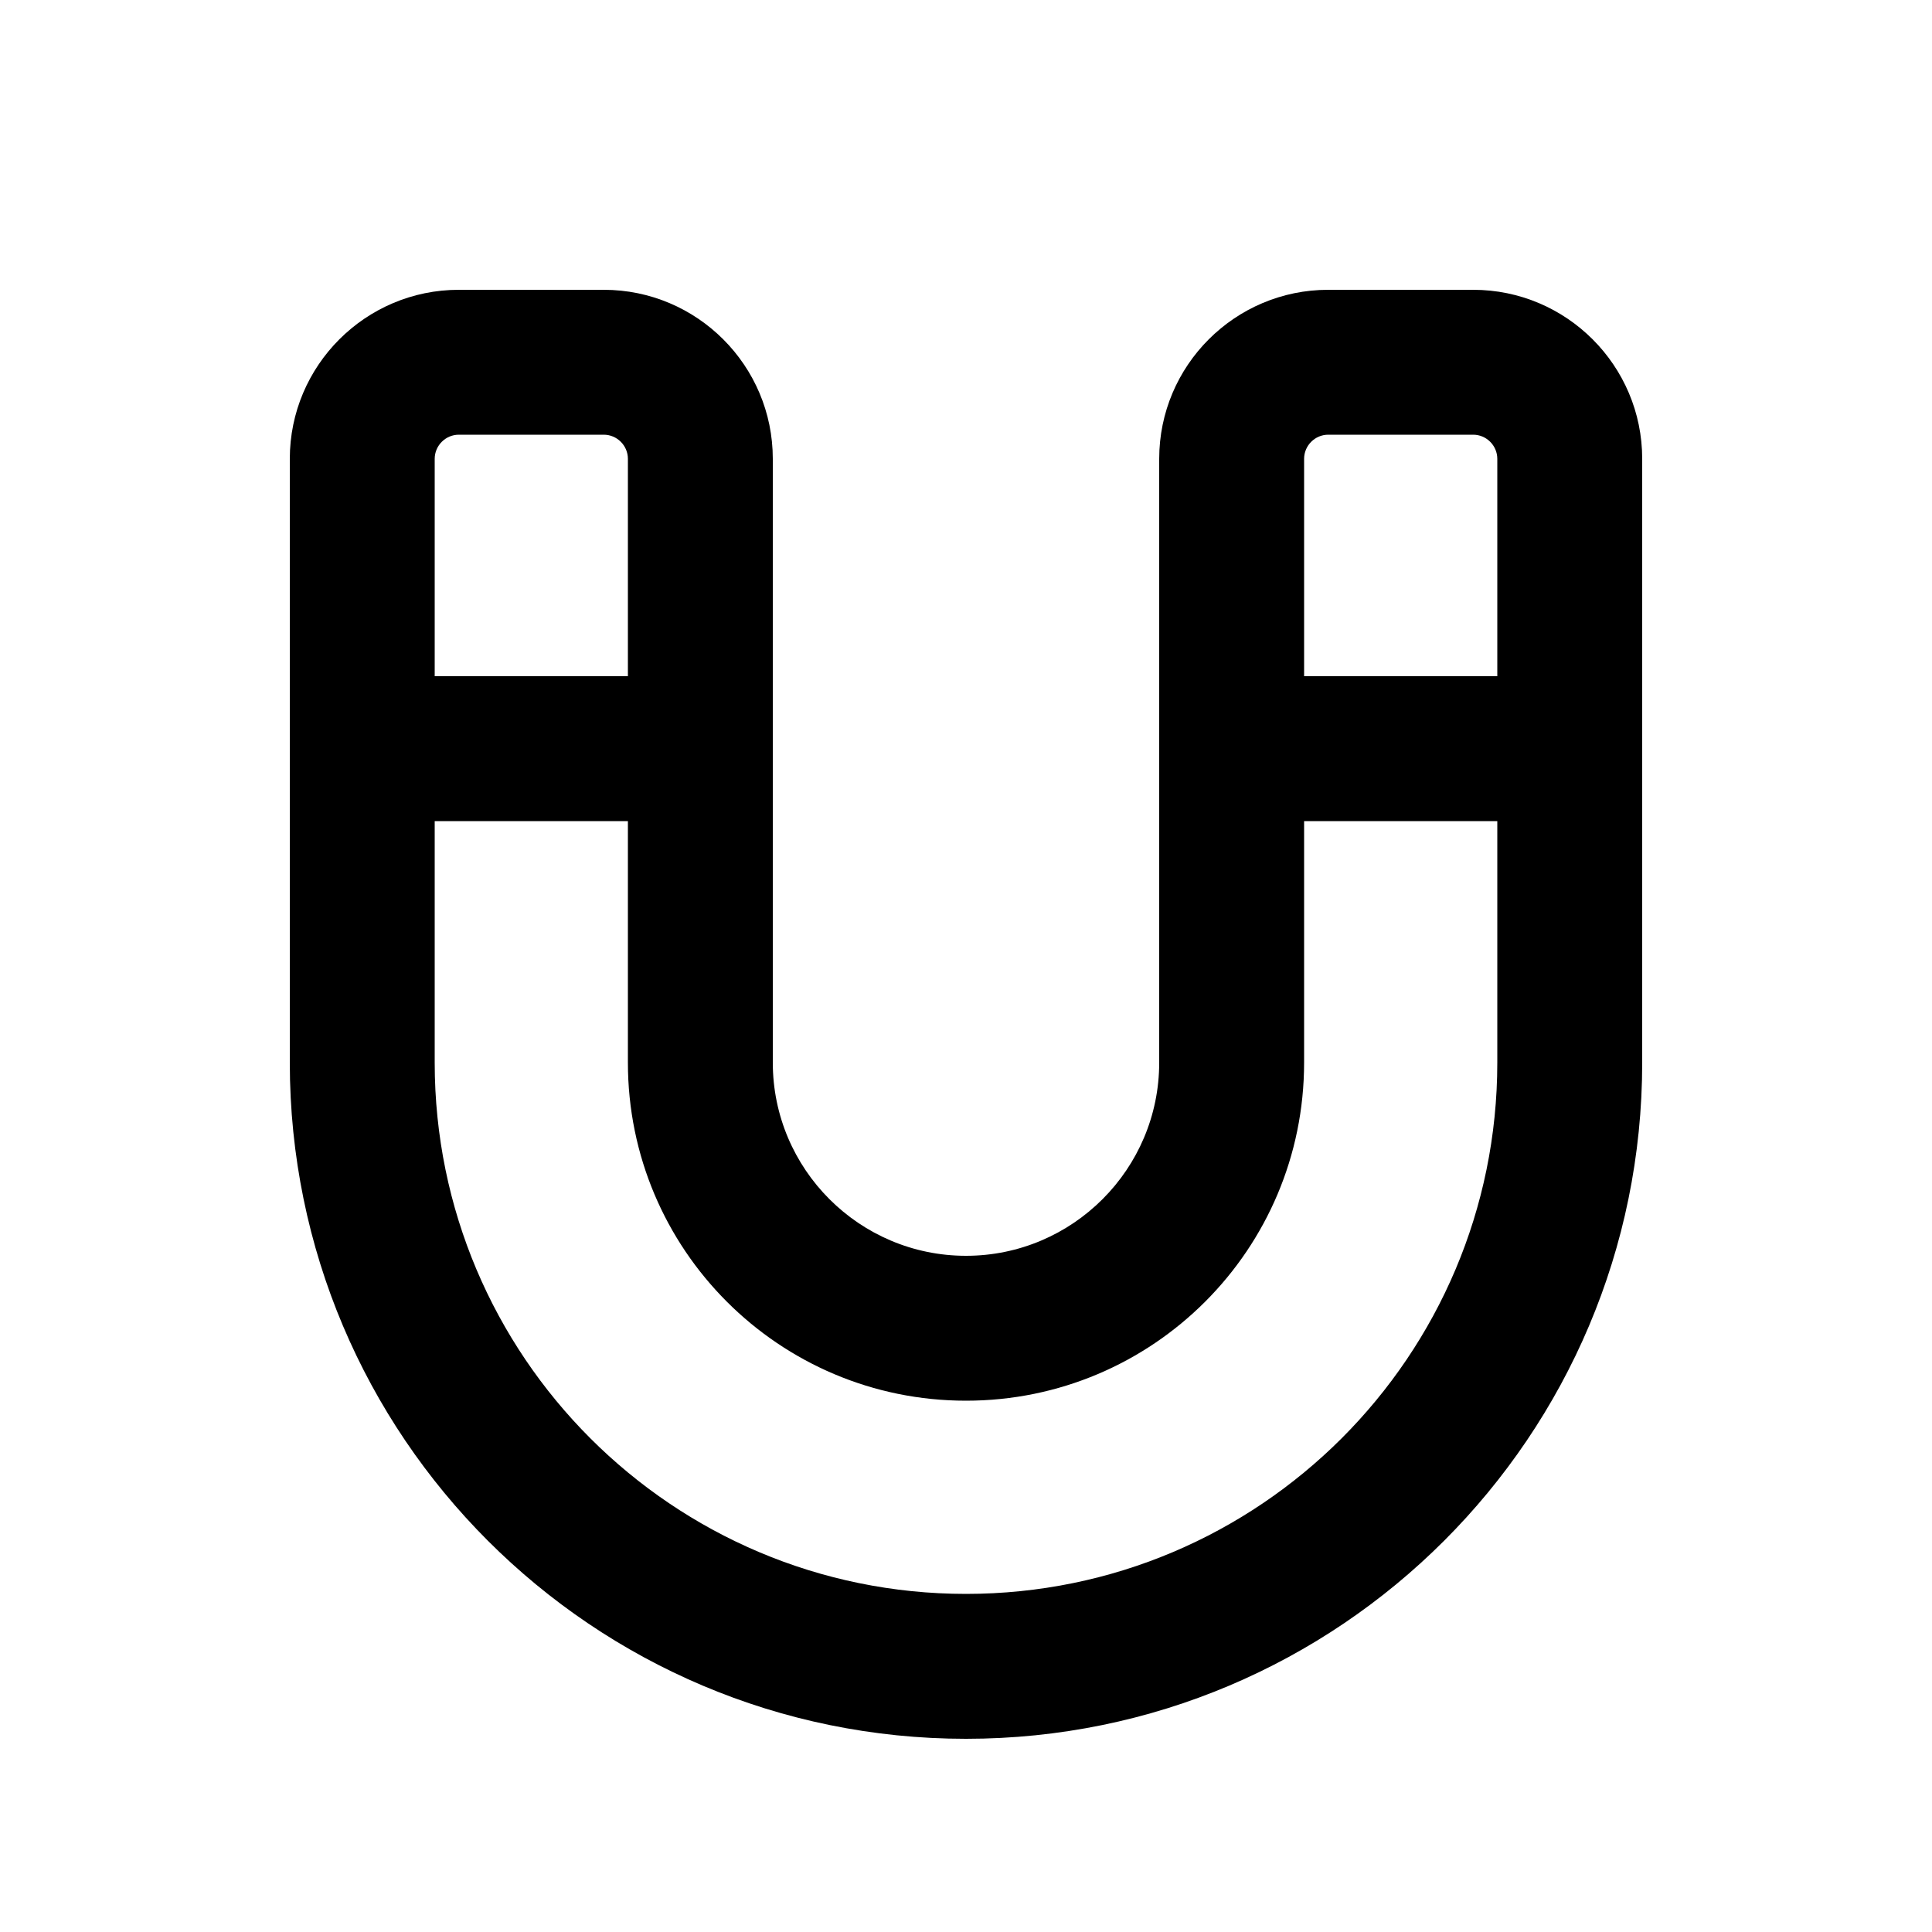 <svg xmlns="http://www.w3.org/2000/svg" viewBox="0 0 640 640"><!--! Font Awesome Pro 7.1.0 by @fontawesome - https://fontawesome.com License - https://fontawesome.com/license (Commercial License) Copyright 2025 Fonticons, Inc. --><path fill="currentColor" d="M152 144C147.6 144 144 147.6 144 152L144 224L208 224L208 152C208 147.6 204.4 144 200 144L152 144zM144 352C144 449.2 222.8 528 320 528C417.2 528 496 449.2 496 352L496 272L432 272L432 352C432 413.9 381.9 464 320 464C258.1 464 208 413.9 208 352L208 272L144 272L144 352zM496 224L496 152C496 147.6 492.4 144 488 144L440 144C435.6 144 432 147.6 432 152L432 224L496 224zM96 152C96 121.1 121.1 96 152 96L200 96C230.9 96 256 121.1 256 152L256 352C256 387.3 284.7 416 320 416C355.3 416 384 387.3 384 352L384 152C384 121.1 409.1 96 440 96L488 96C518.9 96 544 121.1 544 152L544 352C544 475.7 443.7 576 320 576C196.3 576 96 475.7 96 352L96 152z"/></svg>